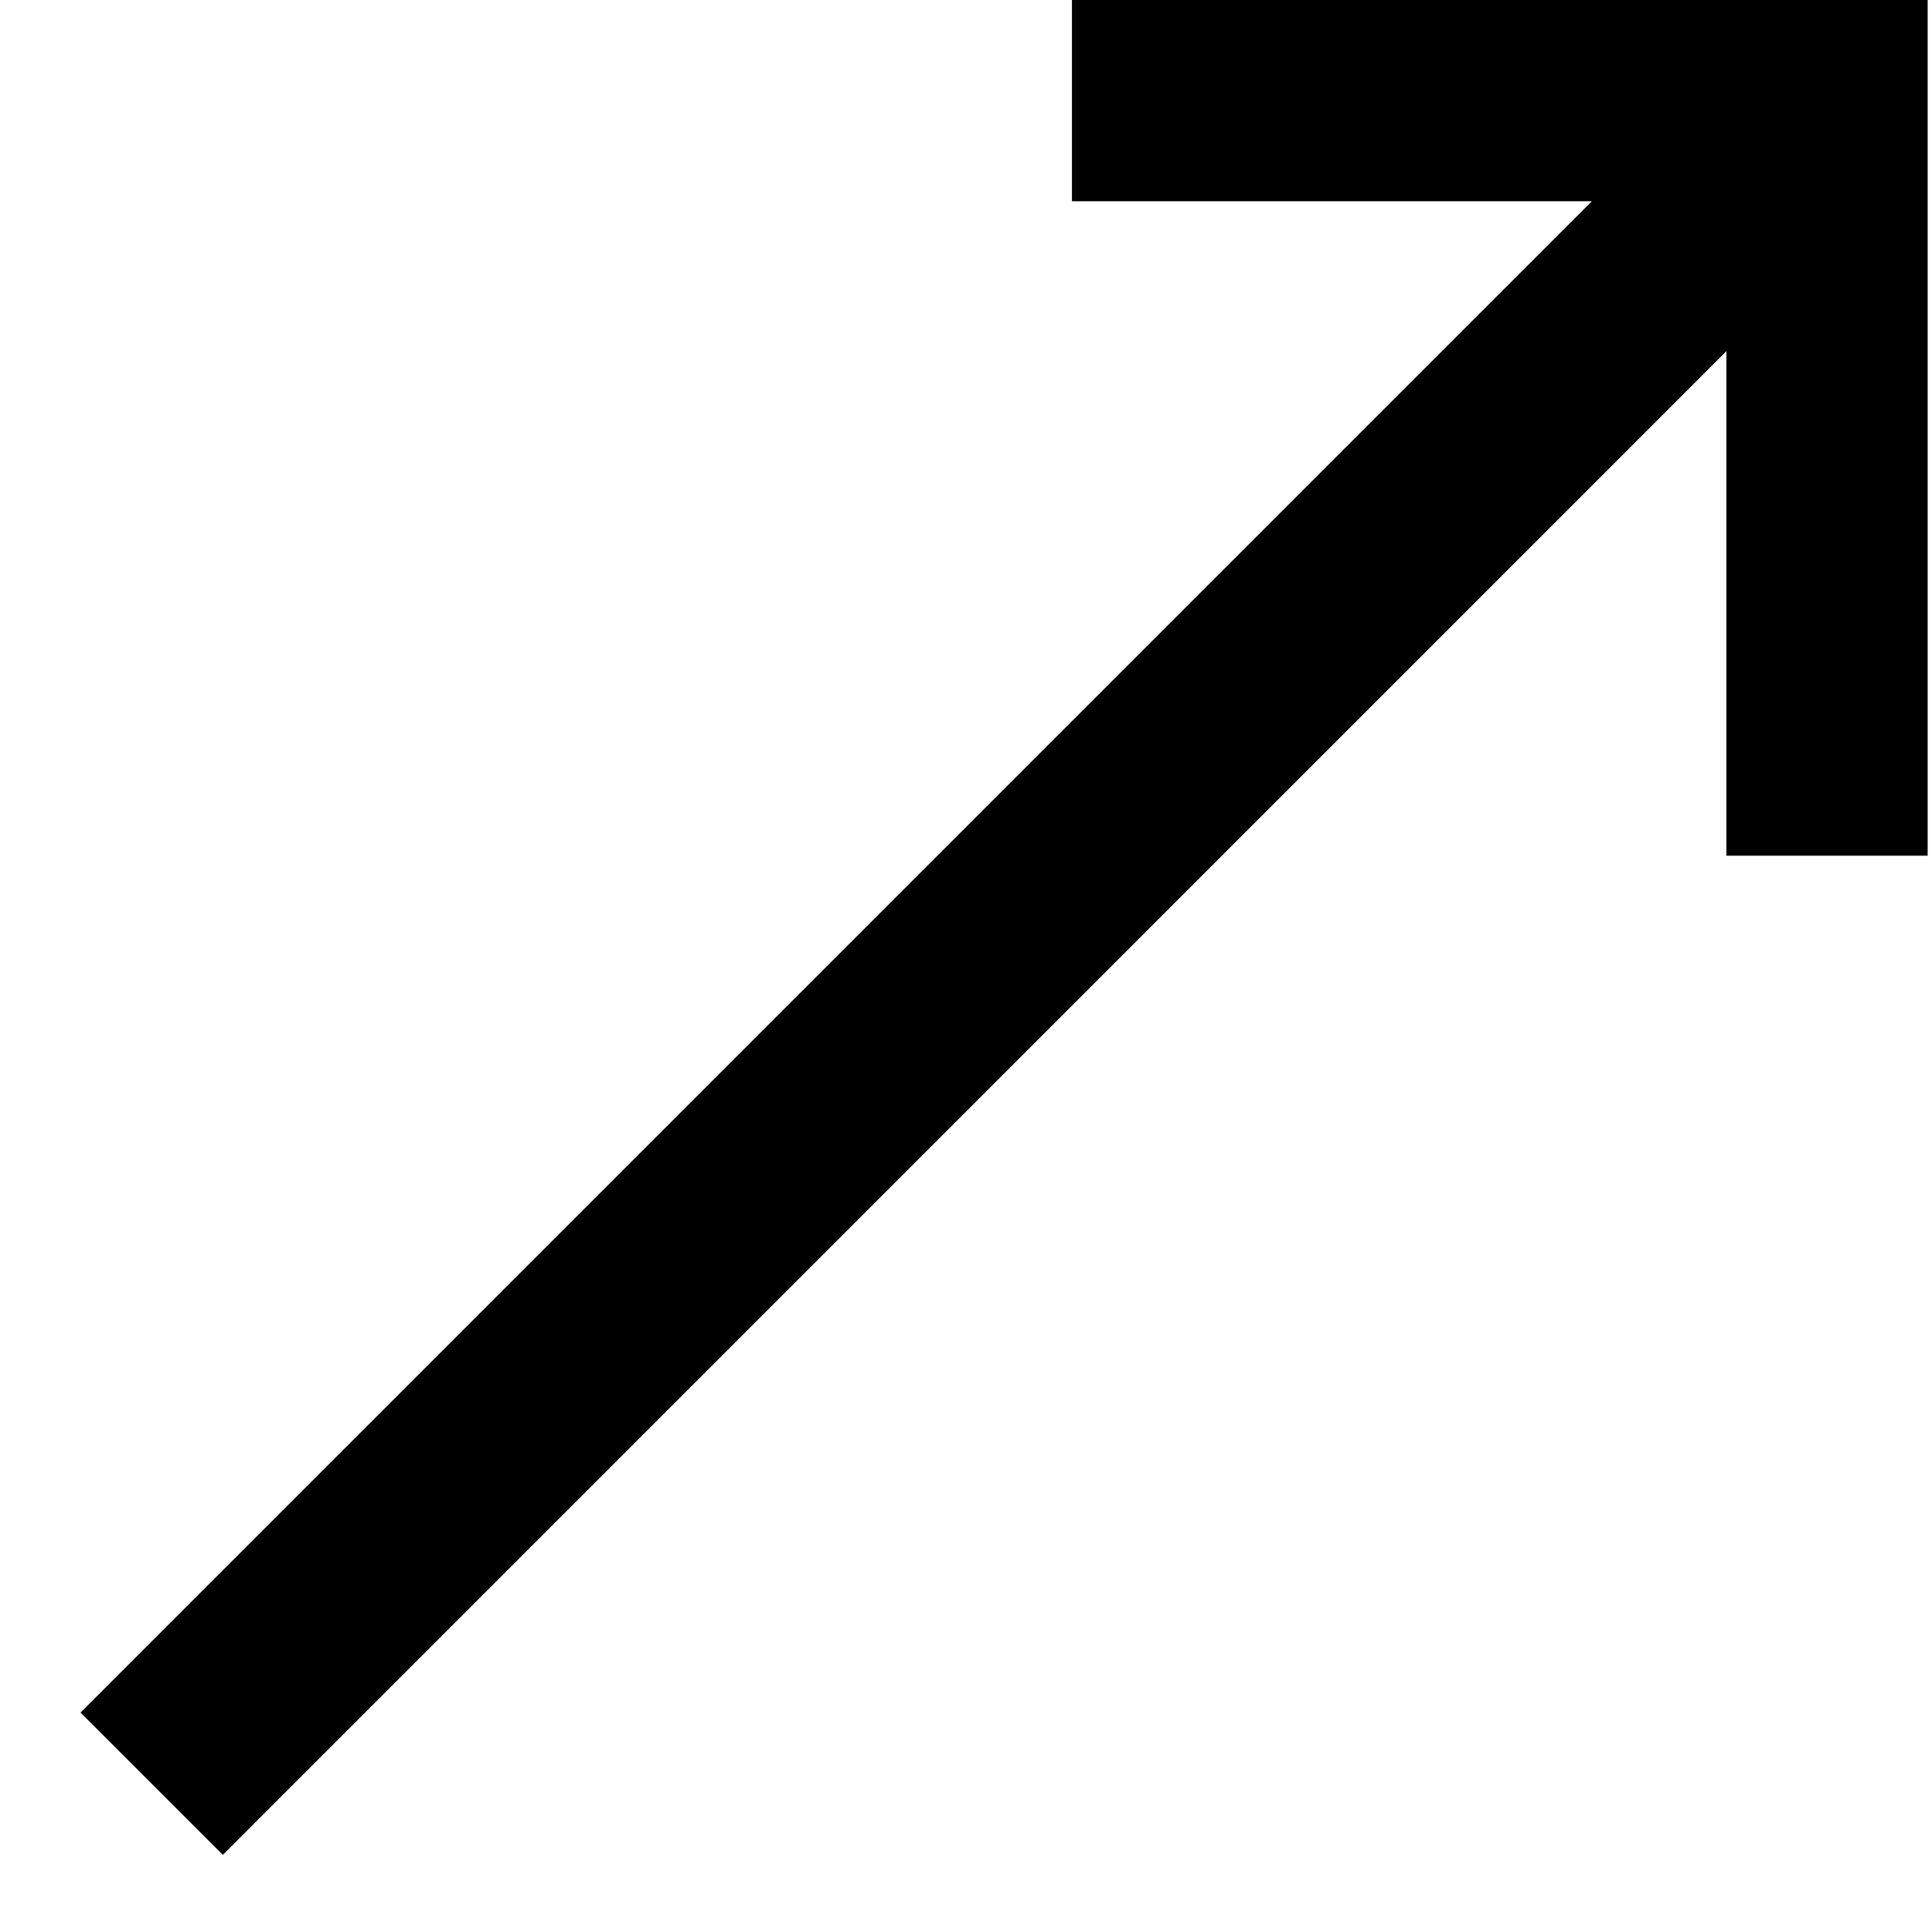 <svg width="12" height="12" viewBox="0 0 12 12" fill="currentColor" xmlns="http://www.w3.org/2000/svg">
<path fill-rule="evenodd" clip-rule="evenodd" d="M11.973 0.625V5.31824e-05L11.348 4.69236e-05L6.658 0L6.658 1.25L9.887 1.25L0.5 10.637L1.384 11.521L10.723 2.181V5.315H11.973V0.625Z" fill="black"/>
</svg>
